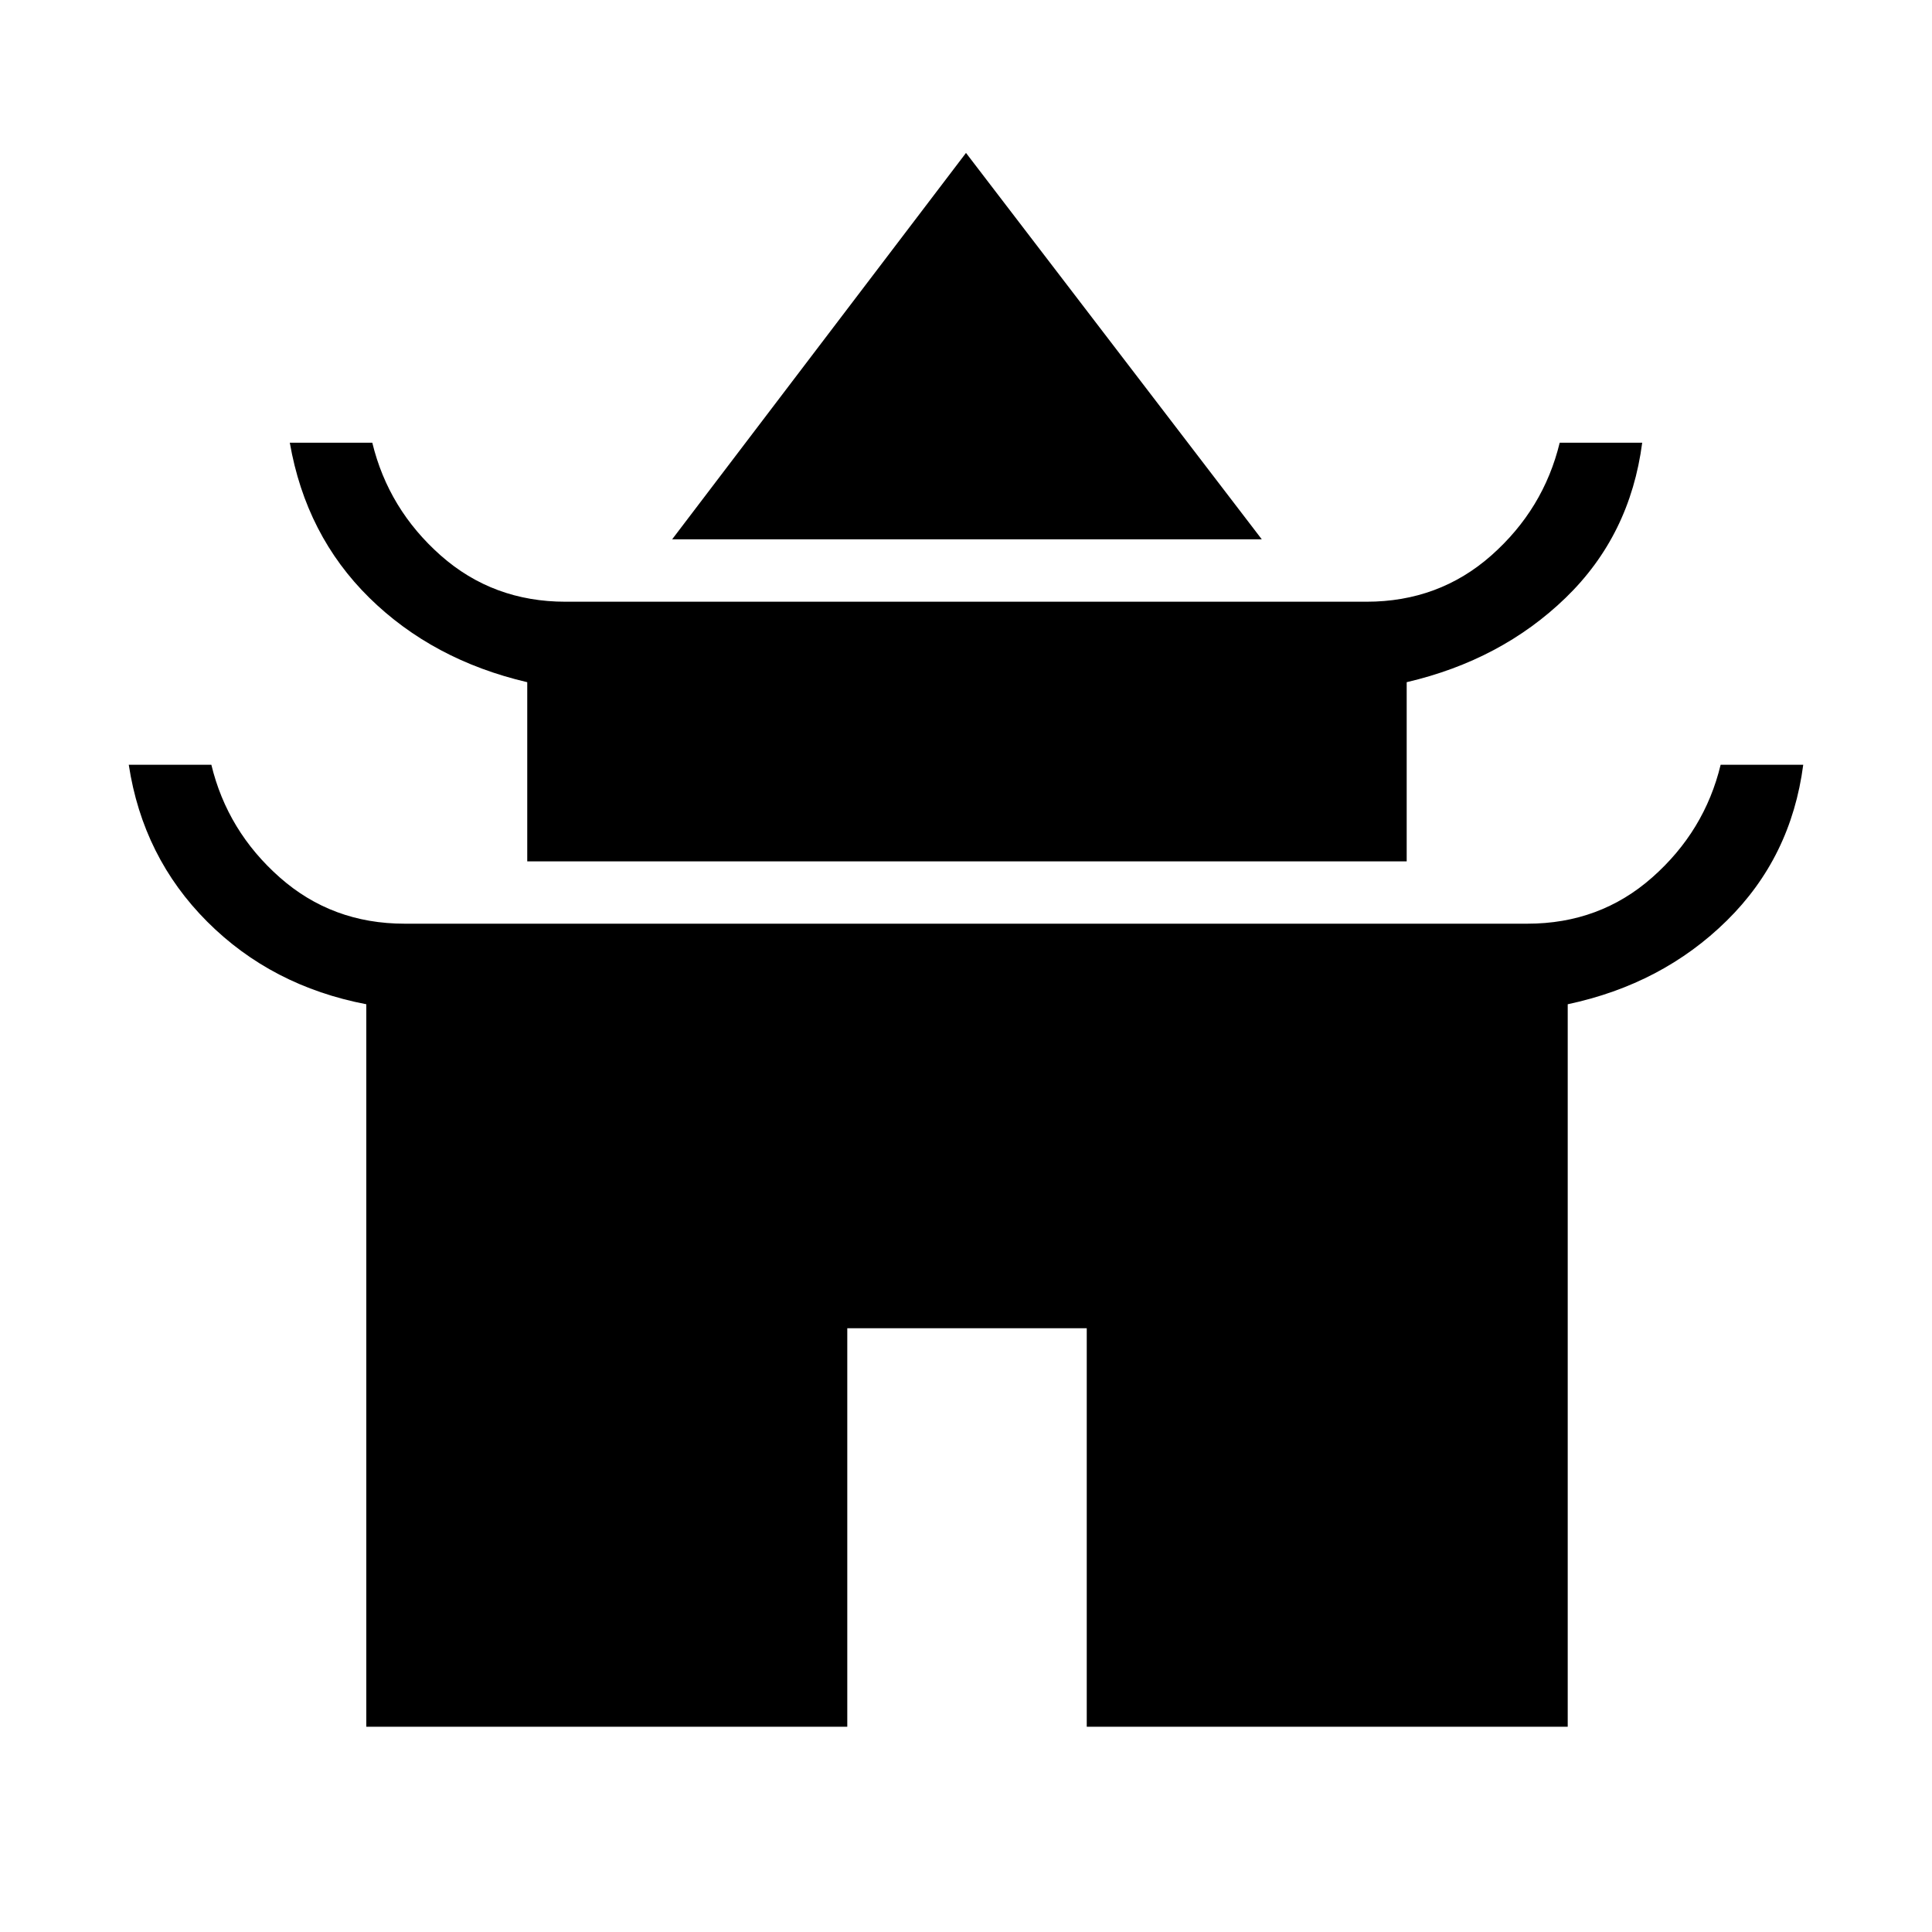<svg xmlns="http://www.w3.org/2000/svg" height="20" width="20"><path d="m6.958 5.583 3.042-4 3.062 4Zm-1.5 3.334V7.062q-.979-.229-1.635-.874Q3.167 5.542 3 4.583h.854q.167.688.708 1.167.542.479 1.292.479h8.292q.75 0 1.292-.479.541-.479.708-1.167H17q-.125.959-.792 1.605-.666.645-1.646.874v1.855Zm-1.666 8.958v-7.479q-.98-.188-1.646-.854-.667-.667-.813-1.625h.855q.166.687.708 1.166.542.479 1.292.479h11.624q.75 0 1.292-.479t.708-1.166h.855q-.125.958-.792 1.614-.667.657-1.646.865v7.479H11.25V13.75H8.771v4.125Z"/></svg>